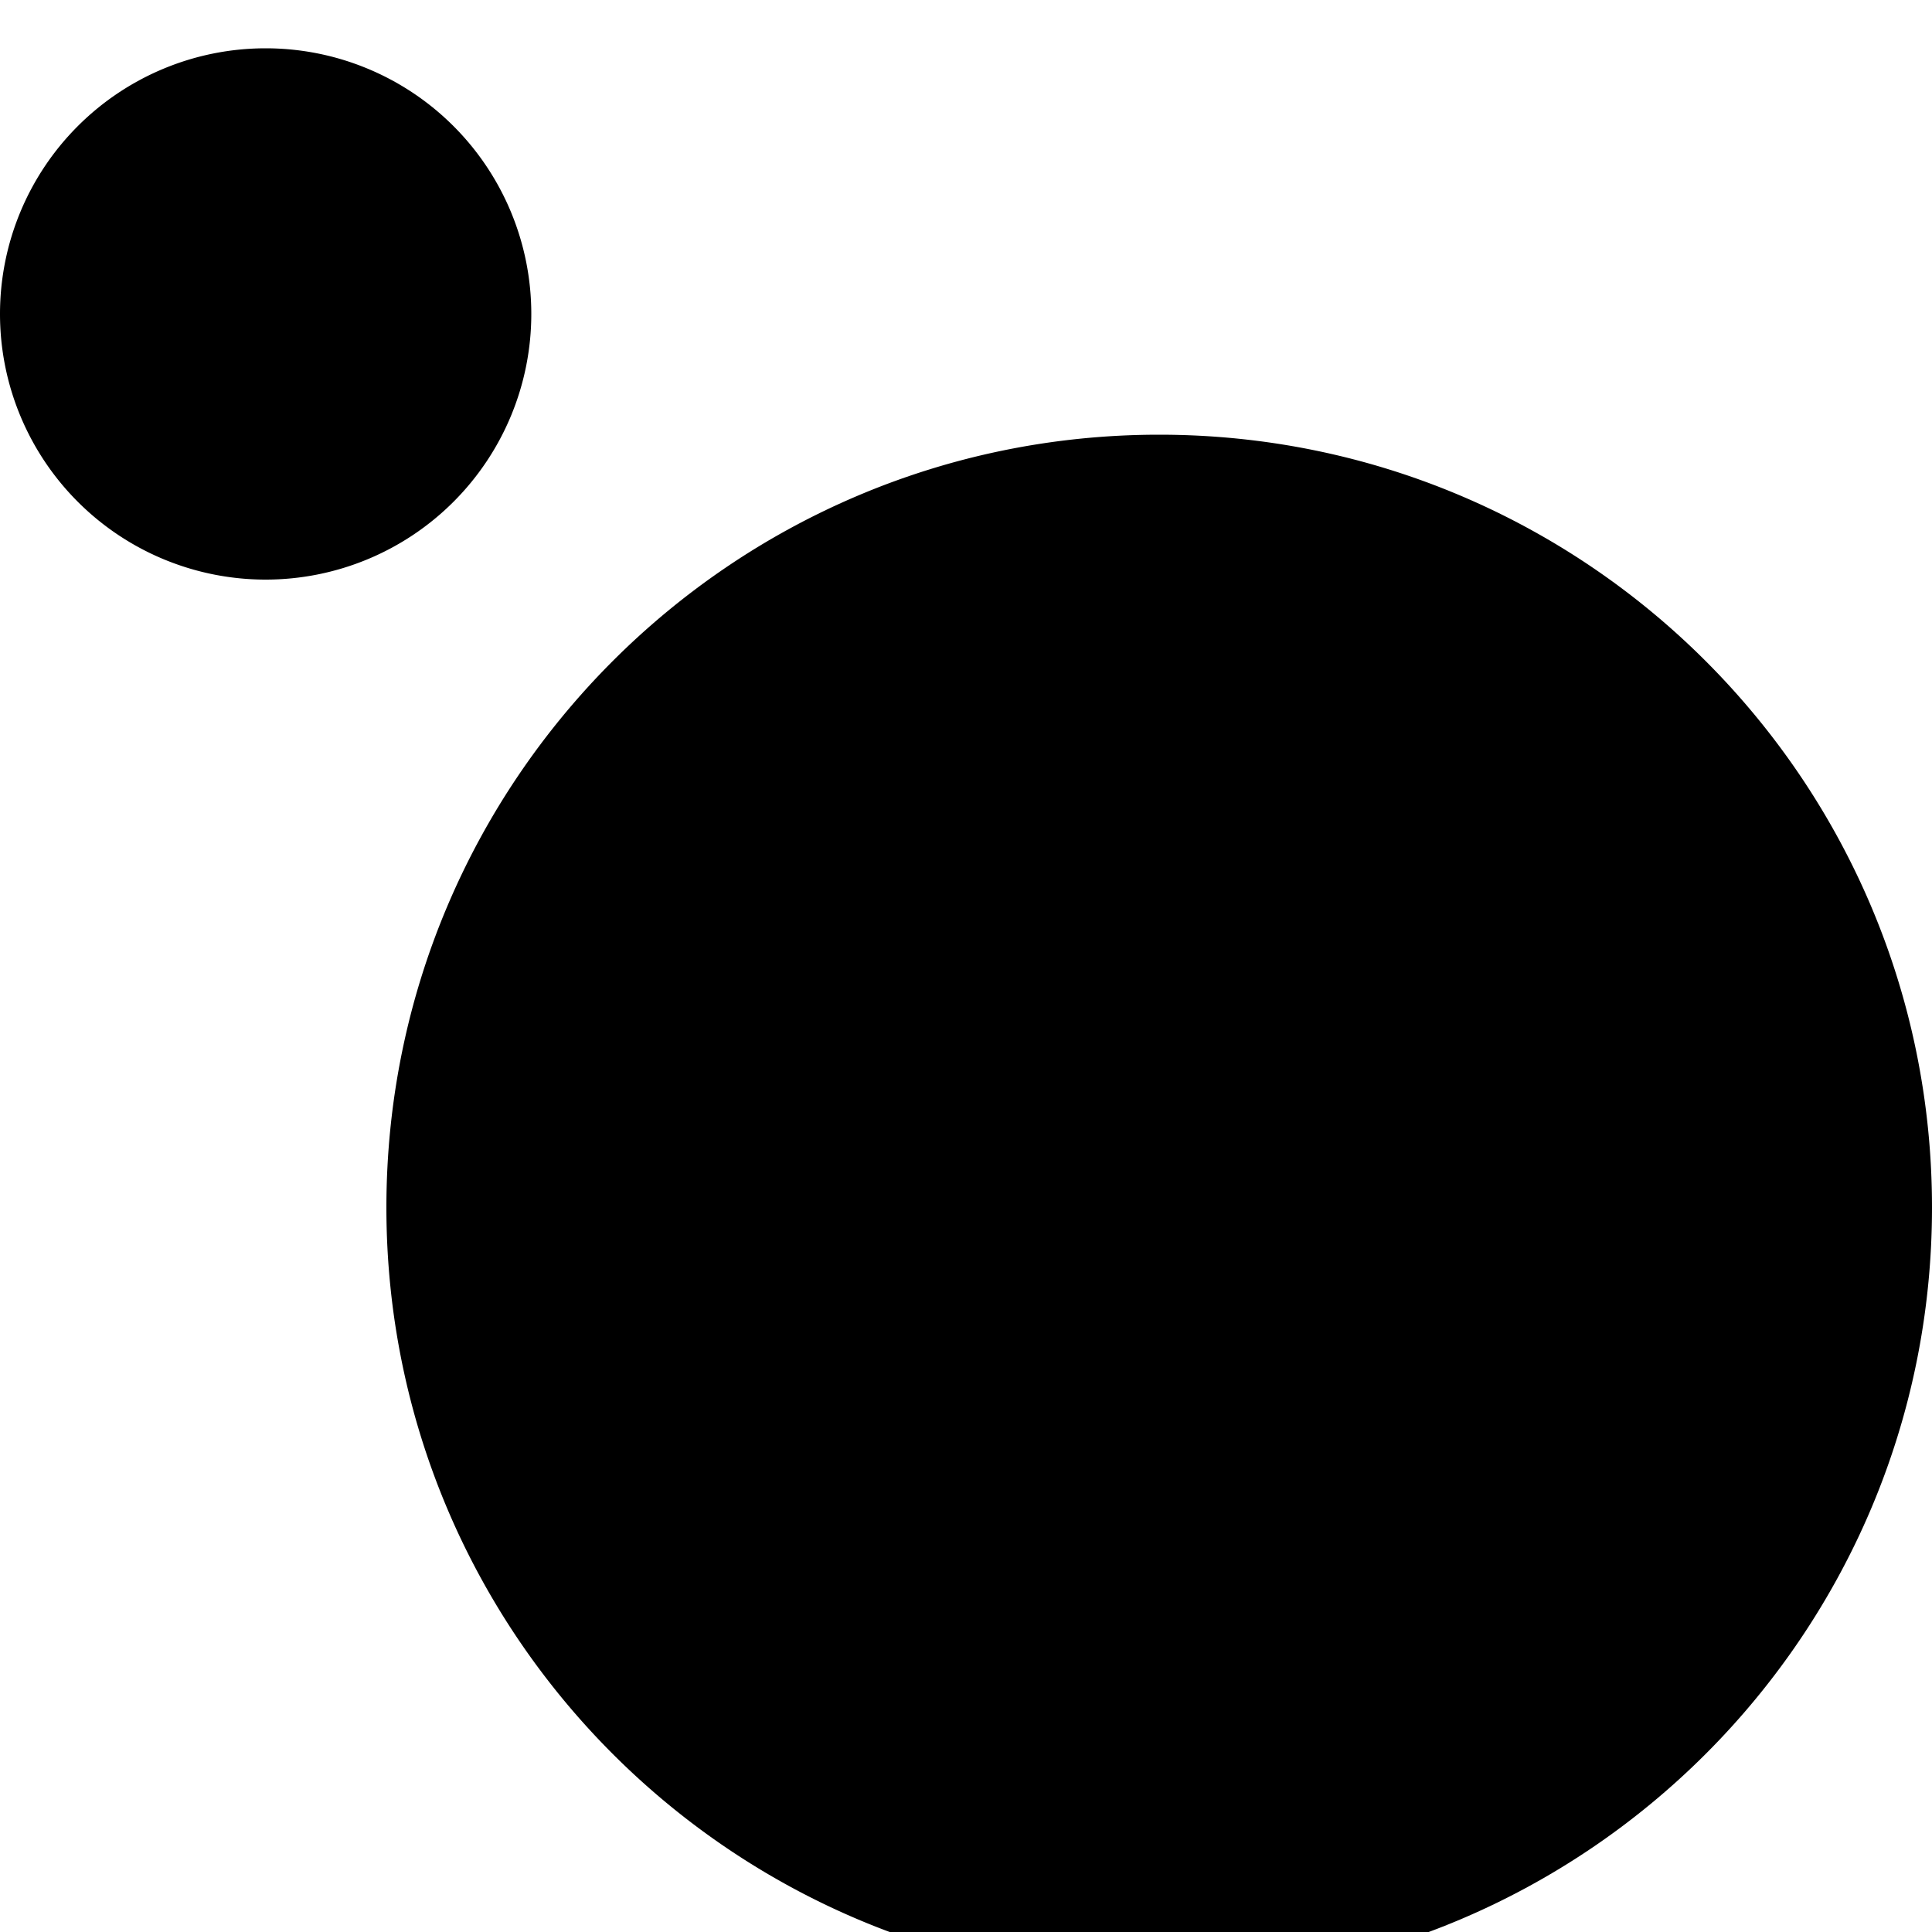<svg xmlns="http://www.w3.org/2000/svg" xmlns:xlink="http://www.w3.org/1999/xlink" width="40" height="40" viewBox="0 0 40 40">
    <defs>
        <path id="a" d="M24 8C15.163 8 8 15.163 8 24s7.164 16 16 16c8.837 0 16-7.163 16-16S32.837 8 24 8M11 5.5a5.5 5.5 0 1 0-11 0 5.5 5.5 0 0 0 11 0"/>
        <filter id="b" width="105%" height="105%" x="-2.5%" y="-2.5%" filterUnits="objectBoundingBox">
            <feGaussianBlur in="SourceAlpha" result="shadowBlurInner1" stdDeviation=".5"/>
            <feOffset dy="1" in="shadowBlurInner1" result="shadowOffsetInner1"/>
            <feComposite in="shadowOffsetInner1" in2="SourceAlpha" k2="-1" k3="1" operator="arithmetic" result="shadowInnerInner1"/>
            <feColorMatrix in="shadowInnerInner1" values="0 0 0 0 0 0 0 0 0 0 0 0 0 0 0 0 0 0 0.5 0"/>
        </filter>
    </defs>
    <g fill="none" fill-rule="evenodd">
        <use fill="#FFF" xlink:href="#a"/>
        <use fill="#000" filter="url(#b)" xlink:href="#a"/>
    </g>
</svg>
